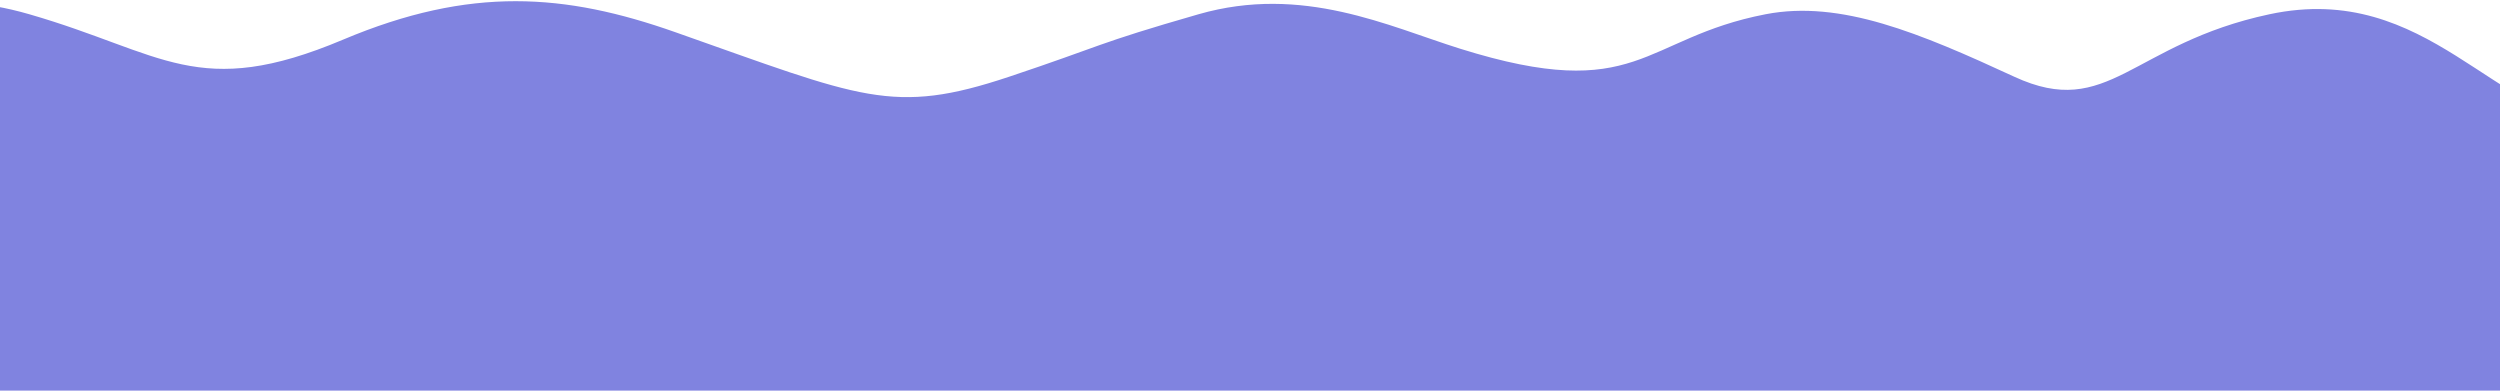 <svg width="1920" height="300" viewBox="0 0 1920 300" fill="none" xmlns="http://www.w3.org/2000/svg">
<path d="M1742.99 10.939C1864.99 -15.061 1917.49 94.346 1999.49 94.346V304.439L-37.768 304.439L-121.517 110.346C-123.62 96.655 -125.284 -31.716 22.494 10.939C125.494 40.669 151.994 77.439 263.495 30.439C361.451 -10.852 434.054 -5.061 518.495 24.669C661.835 75.137 685.432 88.811 774.994 58.939C846.644 35.042 840.494 33.918 920.494 10.939C1000.49 -12.04 1066.4 20.209 1121.49 37.439C1258.99 80.439 1260.49 29.439 1355.99 10.939C1413.62 -0.223 1474.49 25.439 1546.99 58.939C1619.49 92.439 1636.61 33.61 1742.99 10.939Z" fill="#8083E0"/>
</svg>

